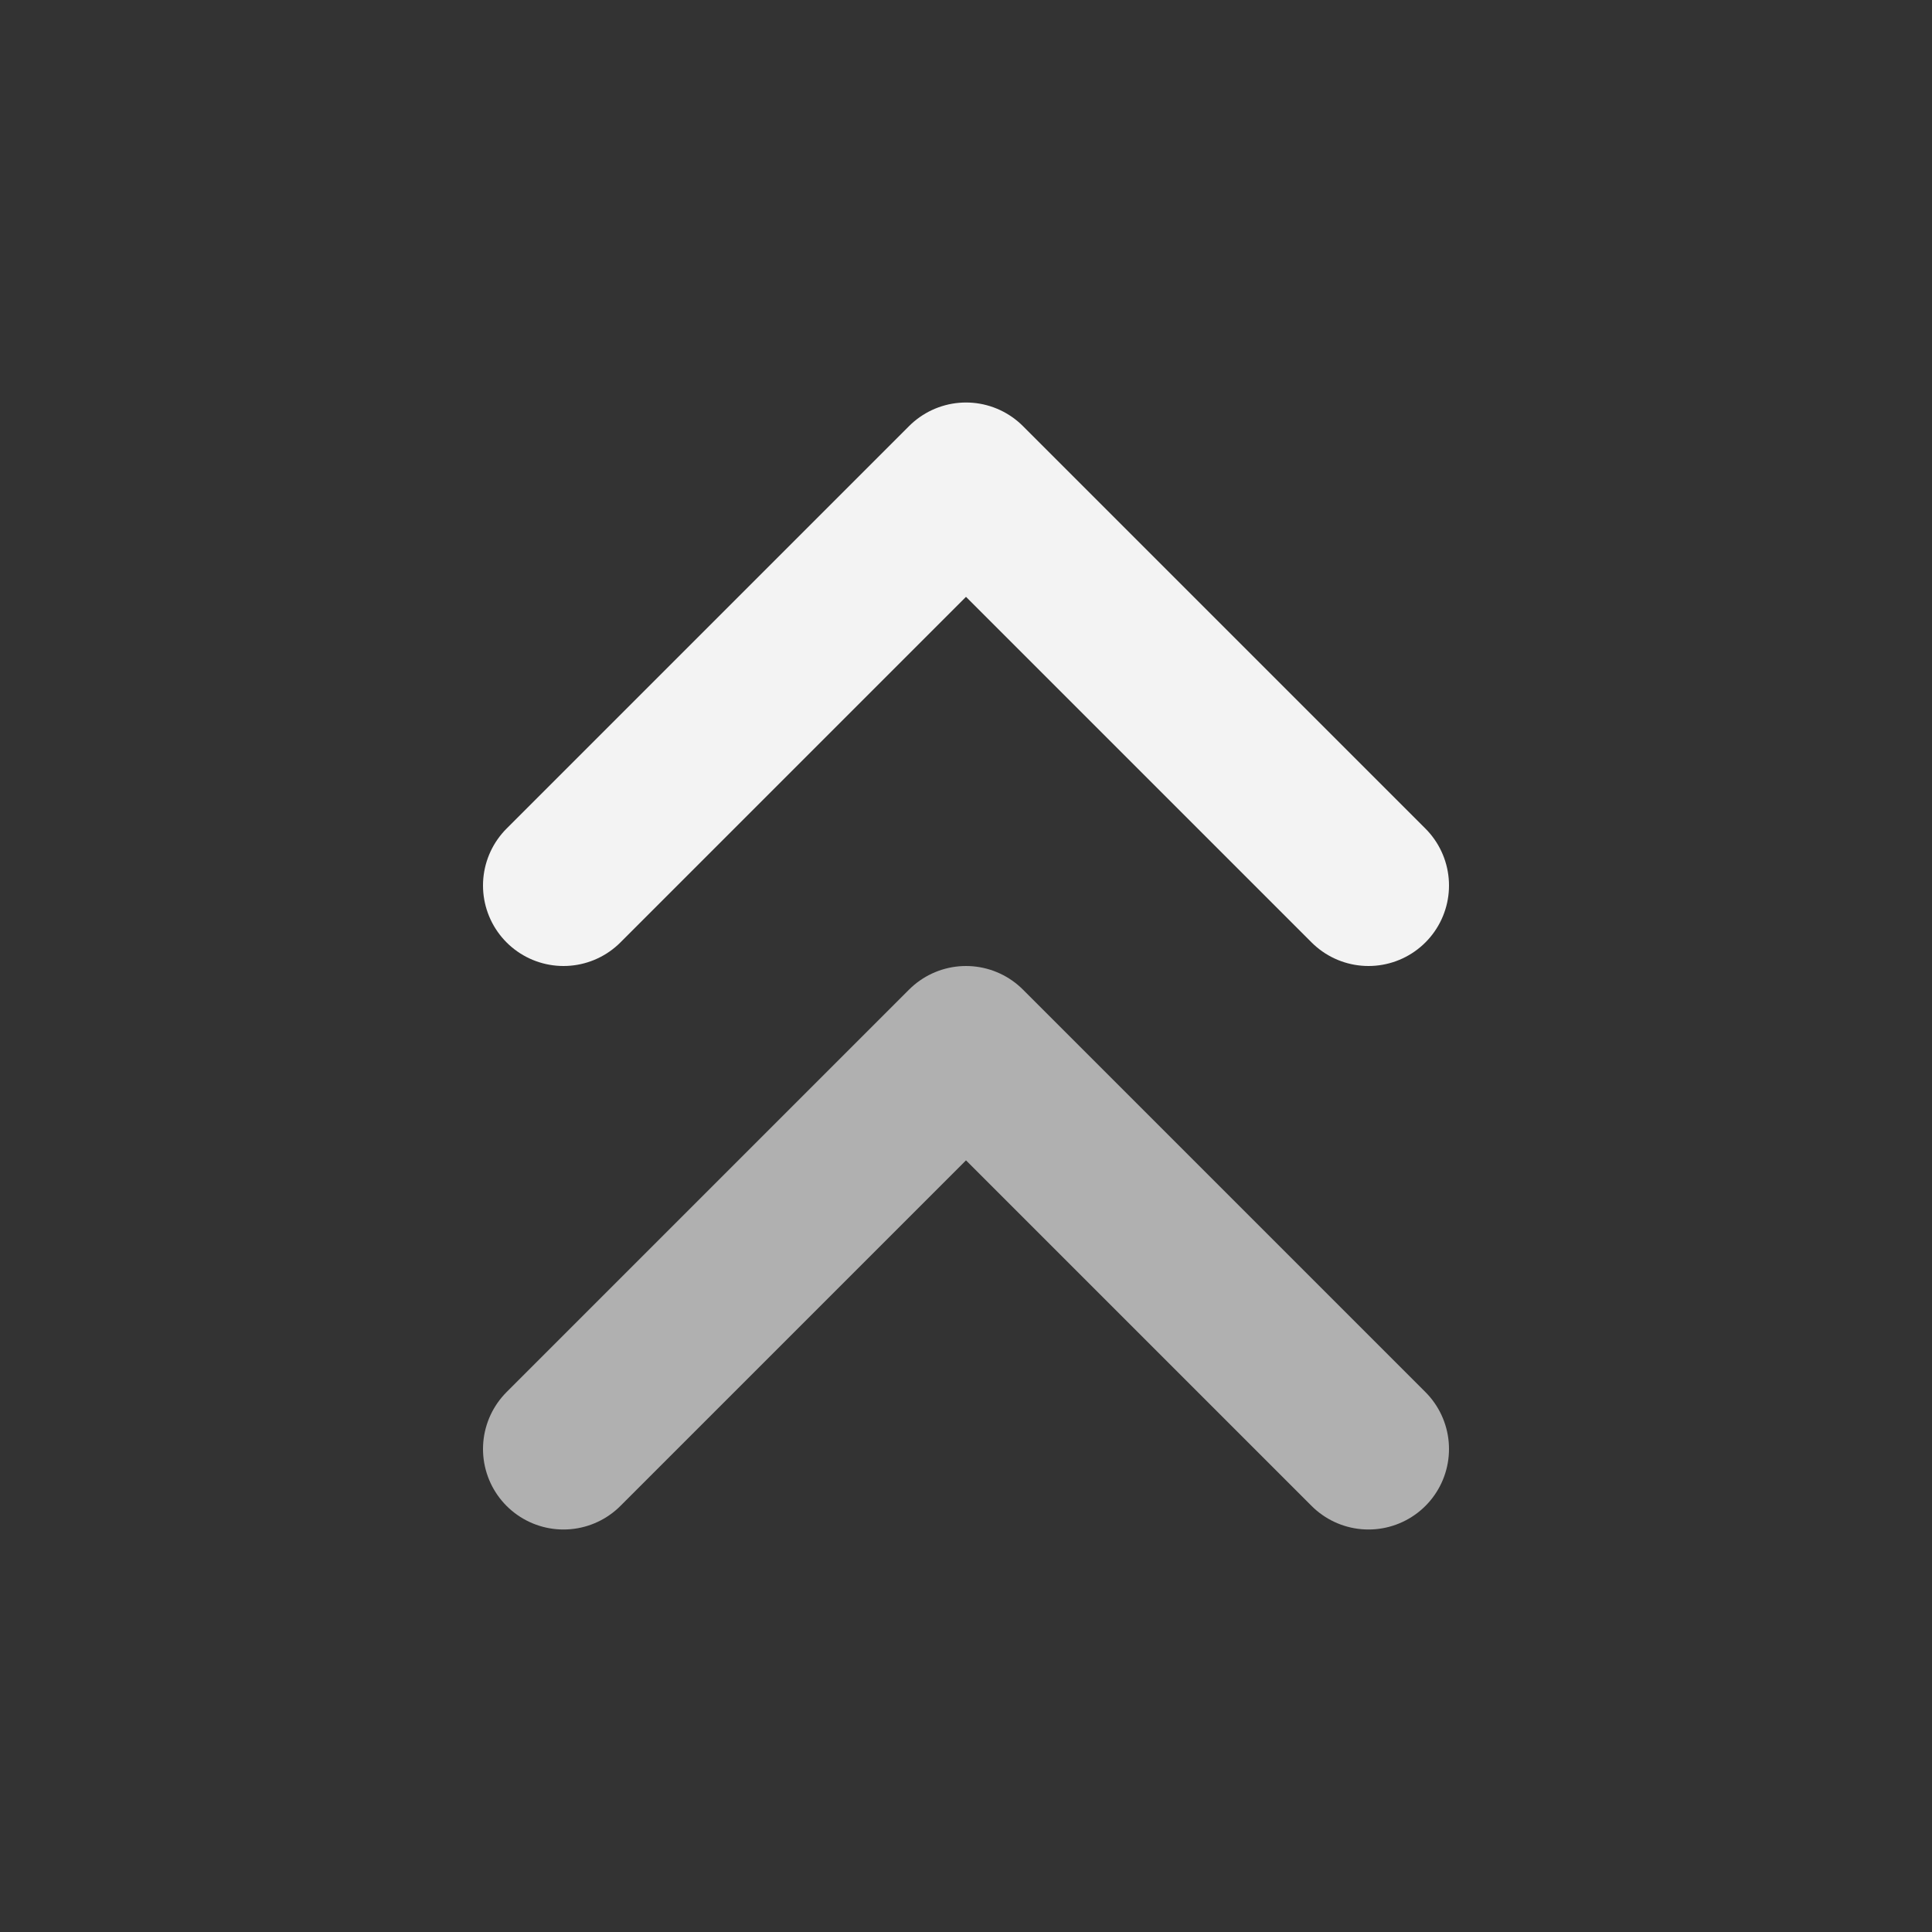 <svg width="24" height="24" viewBox="0 0 24 24" fill="none" xmlns="http://www.w3.org/2000/svg">
<rect x="0" y="0" width="24" height="24" fill="#333333" stroke="none"/>
<path d="M17 11L12 6L7 11" stroke="#F3F3F3" stroke-width="2" stroke-linecap="round" stroke-linejoin="round"/>
<path d="M17 18L12 13L7 18" stroke="#F3F3F3" stroke-opacity="0.65" stroke-width="2" stroke-linecap="round" stroke-linejoin="round"/>
</svg>

